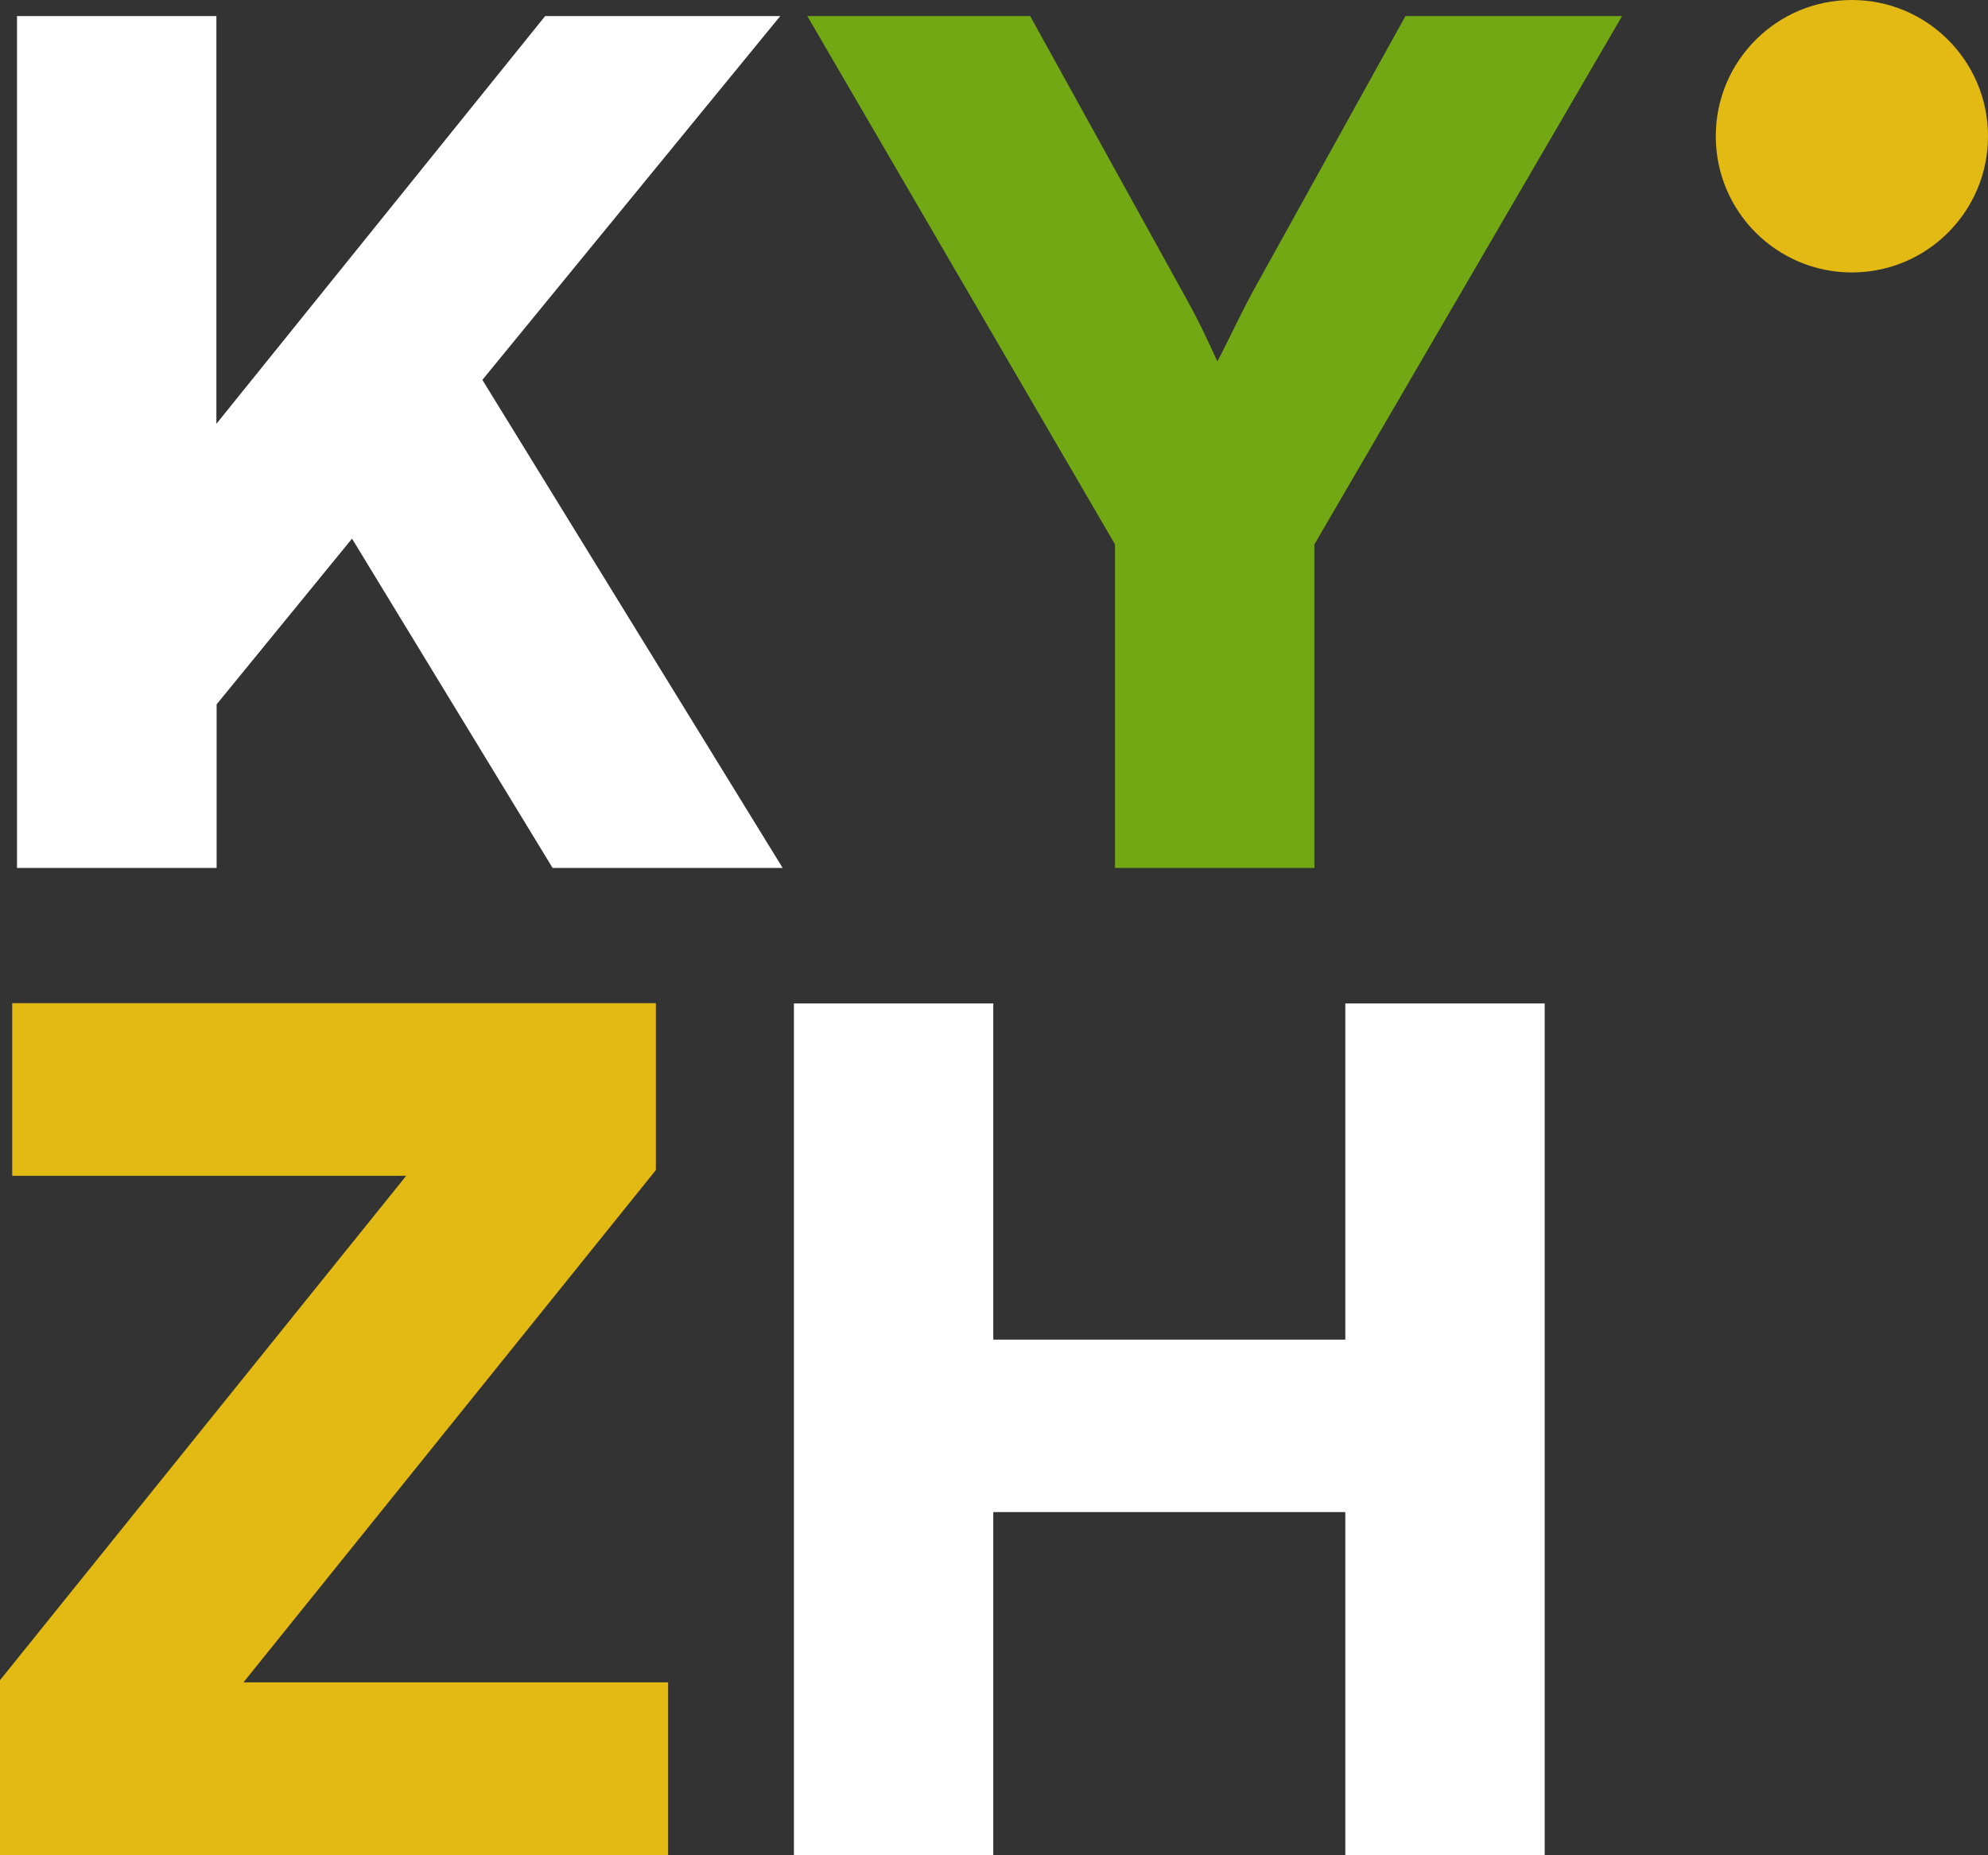 <svg width="105" height="98" viewBox="0 0 105 98" fill="none" xmlns="http://www.w3.org/2000/svg">
<rect x="0" y="0" width="105" height="98" fill="#333333" stroke="none"/>
<g clip-path="url(#clip0_55_938)">
<path d="M11.441 22.372L28.794 0.849H41.21L25.478 20.066L41.337 45.846H29.186L18.593 28.452L11.441 37.206V45.846H0.898V0.849H11.429V22.372H11.441Z" fill="white"/>
<path d="M42.64 0.849H54.411L62.473 15.442C63.258 16.836 63.777 17.938 64.296 19.091C64.878 18.001 65.397 16.836 66.182 15.379L74.231 0.849H85.673L69.422 28.756V45.846H58.891V28.756L42.64 0.849Z" fill="#72A814"/>
<path d="M0 98V88.752L21.453 62.111H0.645V52.99H34.641V61.807L12.859 88.866H35.287V97.987H0V98Z" fill="#E2BA13"/>
<path d="M41.932 98V53.003H52.462V70.763H71.055V53.003H81.585V98H71.055V79.872H52.462V98H41.932Z" fill="white"/>
<path d="M97.811 14.391C101.781 14.391 105 11.169 105 7.195C105 3.222 101.781 0 97.811 0C93.841 0 90.622 3.222 90.622 7.195C90.622 11.169 93.841 14.391 97.811 14.391Z" fill="#E2BA13"/>
</g>
<defs>
<clipPath id="clip0_55_938">
<rect width="105" height="98" fill="white"/>
</clipPath>
</defs>
</svg>
